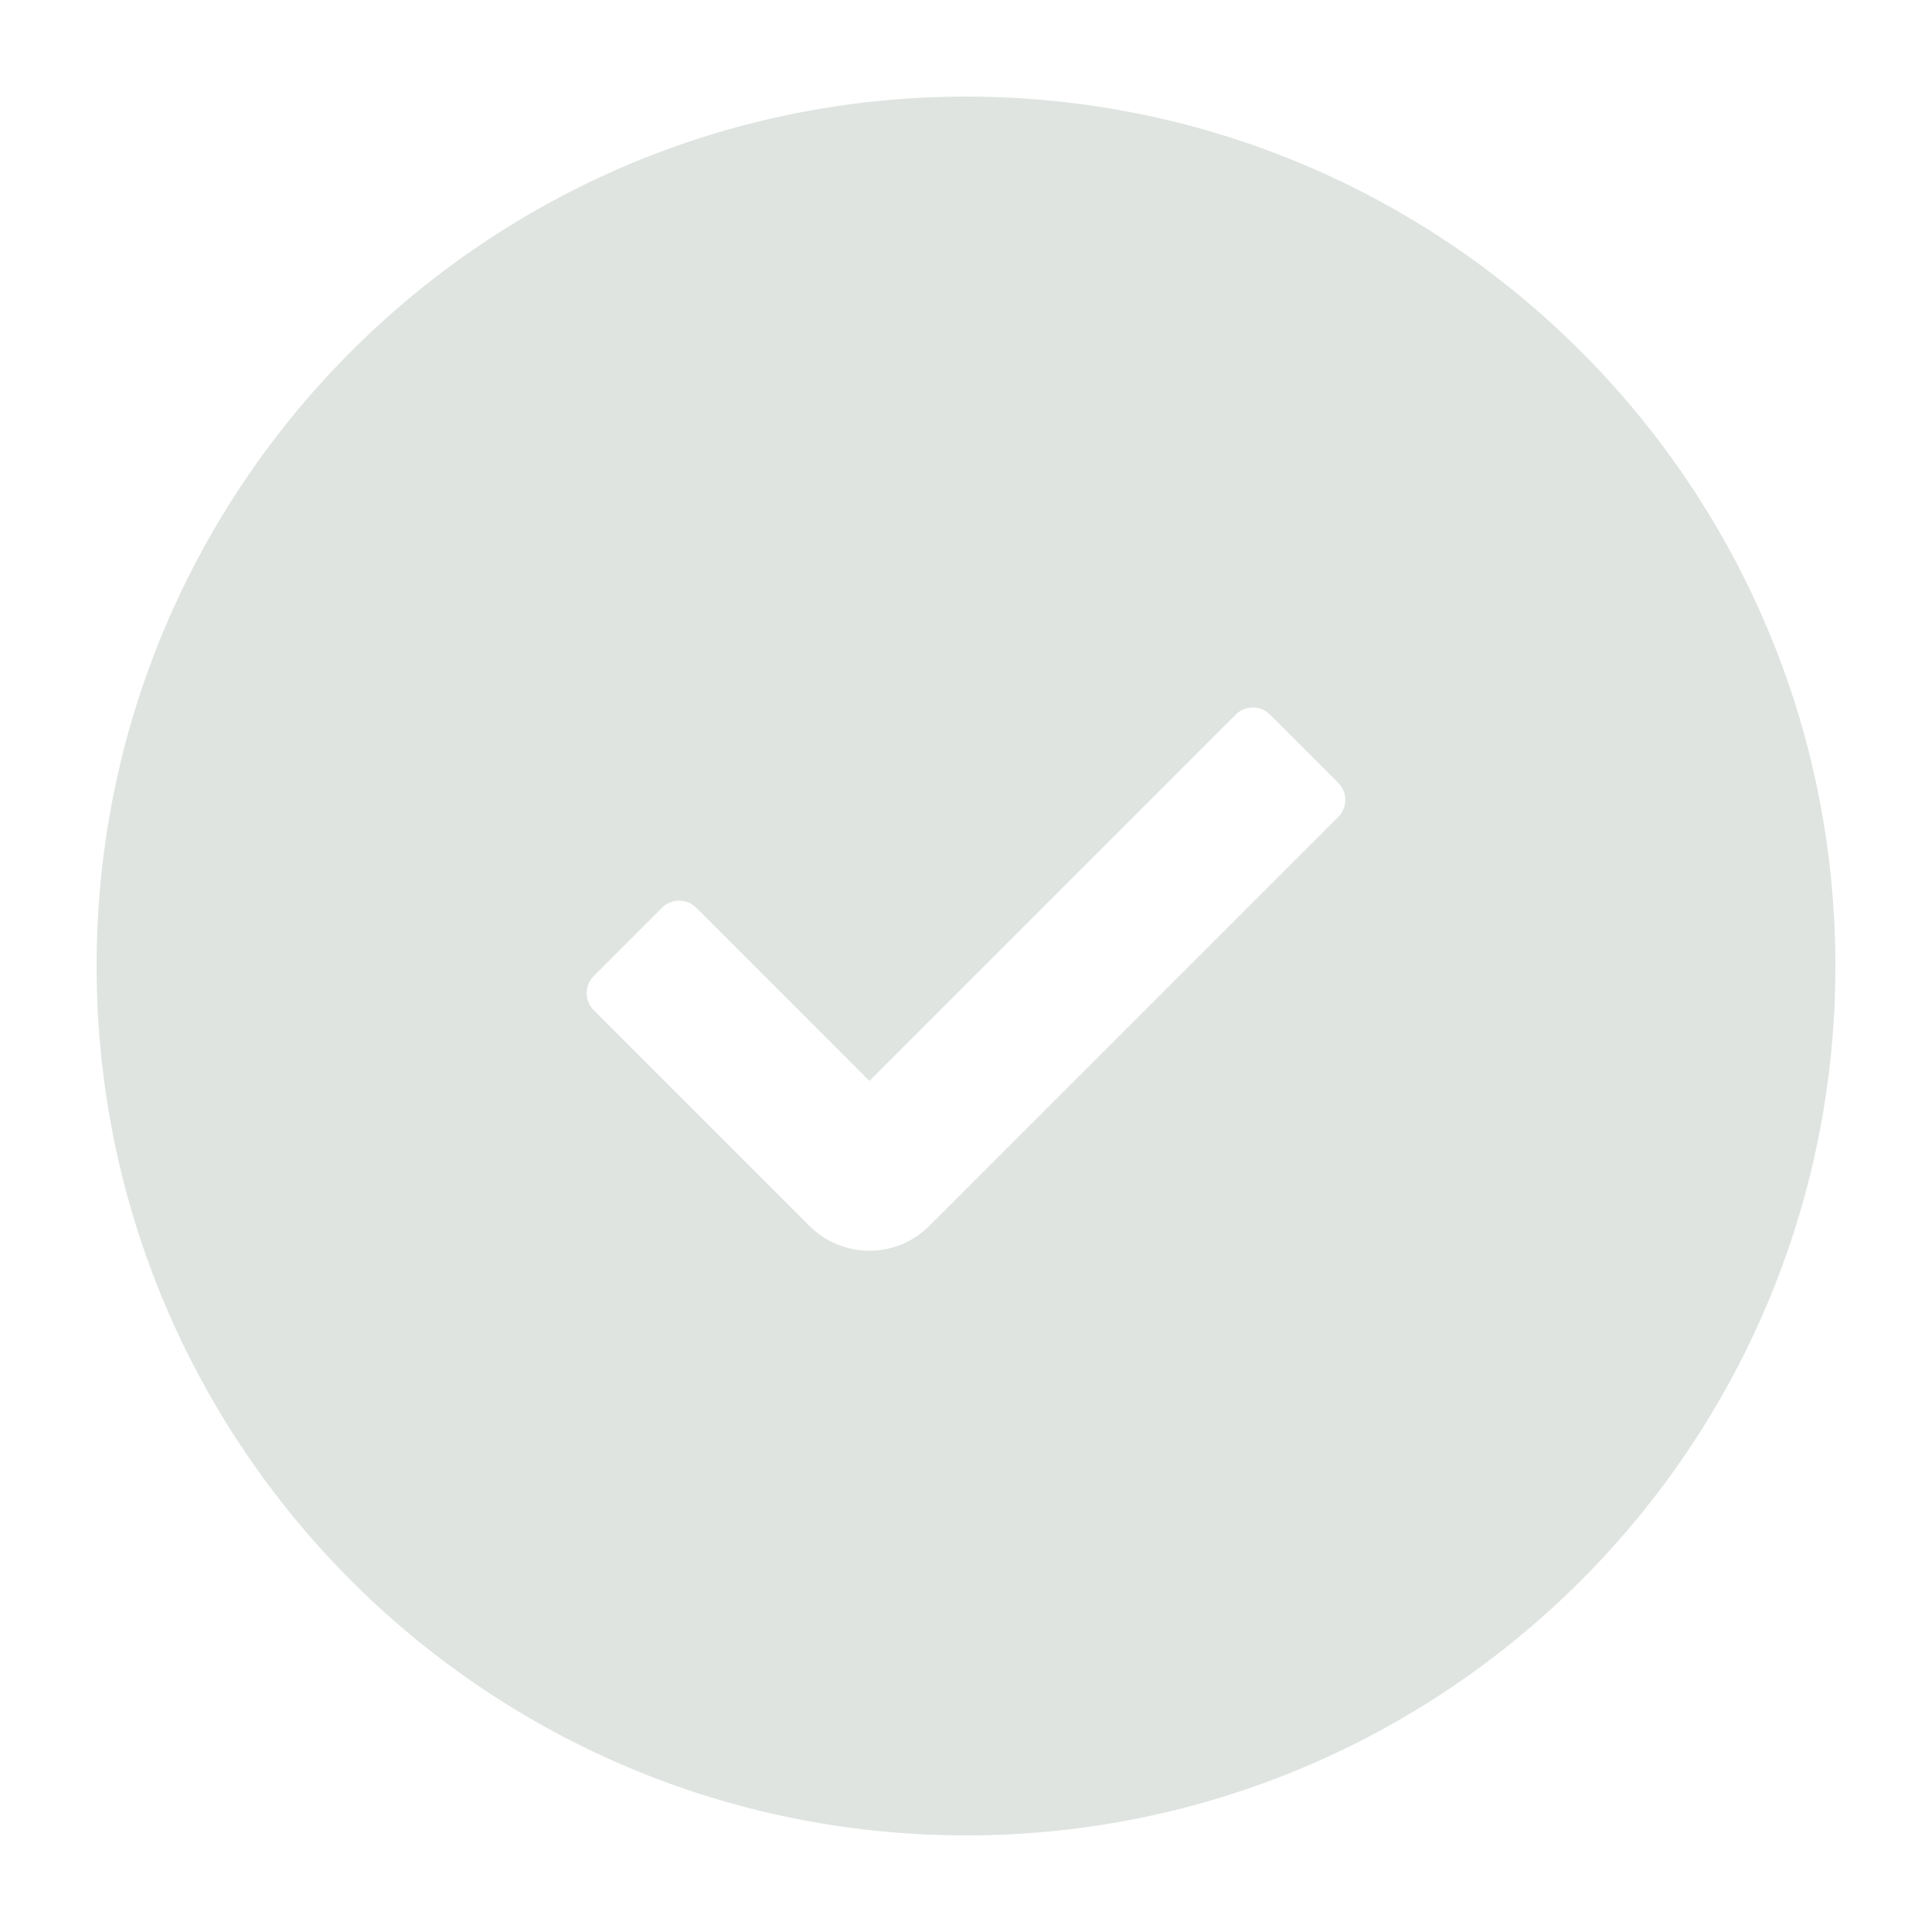 <svg xmlns="http://www.w3.org/2000/svg" width="40" height="40" viewBox="0 0 40 40">
    <path fill="#DFE4E1" fill-rule="evenodd" d="M27.707 16.914l-8.47 8.47c-.341.341-.789.511-1.237.511-.448 0-.897-.17-1.237-.51l-4.47-4.47c-.195-.196-.195-.513 0-.708l1.414-1.414c.195-.195.512-.195.707 0L18 22.38l7.586-7.586c.195-.195.512-.195.707 0l1.414 1.414c.195.195.195.512 0 .707M20 2C10.059 2 2 10.06 2 20c0 9.941 8.059 18 18 18s18-8.059 18-18c0-9.94-8.059-18-18-18"/>
</svg>
